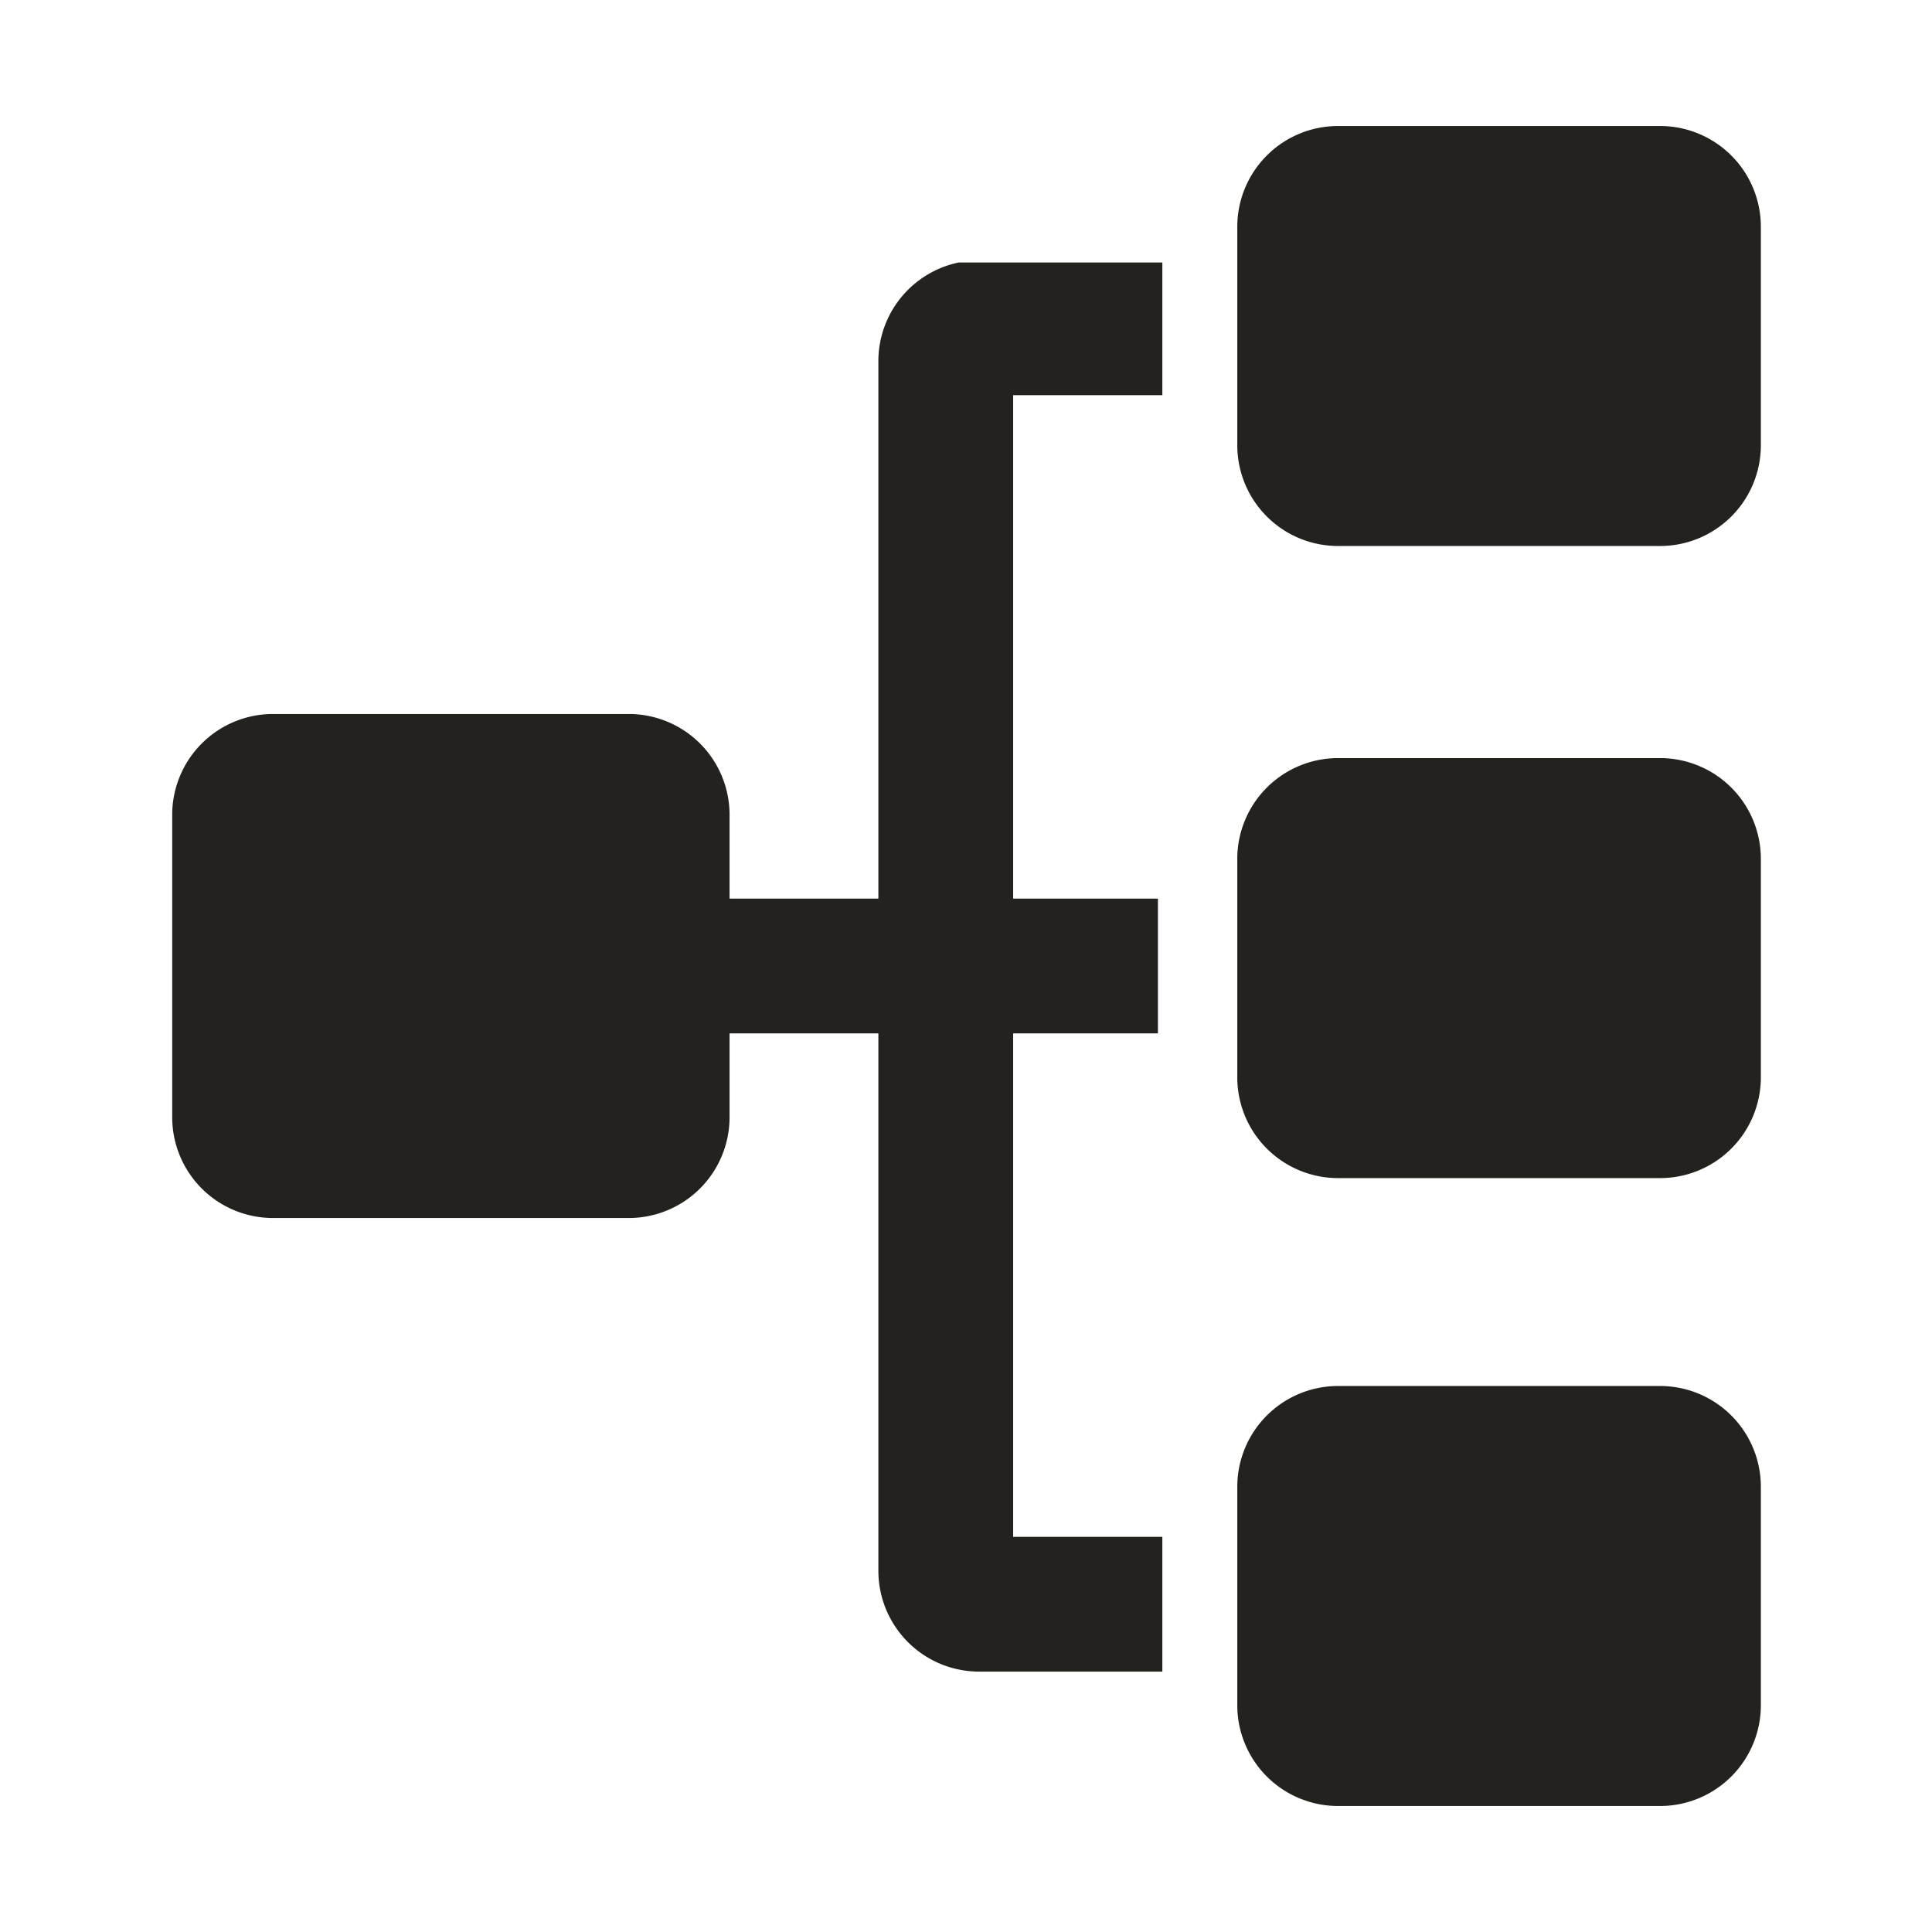 <svg width="128" height="128" fill="none" xmlns="http://www.w3.org/2000/svg"><title>SmartHR組織図機能</title><path fill-rule="evenodd" clip-rule="evenodd" d="M109.983 50.226H88.651a6.679 6.679 0 0 0-6.678 6.678v14.47a6.679 6.679 0 0 0 6.678 6.678h21.332a6.678 6.678 0 0 0 6.678-6.678v-14.47a6.678 6.678 0 0 0-6.678-6.678Zm0 41.6H88.651a6.679 6.679 0 0 0-6.678 6.678v14.47a6.678 6.678 0 0 0 6.678 6.678h21.332a6.678 6.678 0 0 0 6.678-6.678v-14.47a6.678 6.678 0 0 0-6.678-6.678ZM58.195 23.93v35.606h-9.86v-5.553a6.678 6.678 0 0 0-6.679-6.679H18.087a6.679 6.679 0 0 0-6.678 6.679v20.034a6.679 6.679 0 0 0 6.678 6.679h23.57a6.678 6.678 0 0 0 6.678-6.679v-5.553h9.86v35.606a6.678 6.678 0 0 0 6.678 6.678h12.135v-8.928h-9.885V68.464h9.593v-8.928h-9.593V26.18h9.885v-8.789H63.514a6.68 6.68 0 0 0-5.32 6.54Zm51.788-15.582H88.651a6.679 6.679 0 0 0-6.678 6.678v14.47a6.679 6.679 0 0 0 6.678 6.678h21.332a6.678 6.678 0 0 0 6.678-6.678v-14.47a6.678 6.678 0 0 0-6.678-6.678Z" fill="#23221F"/></svg>